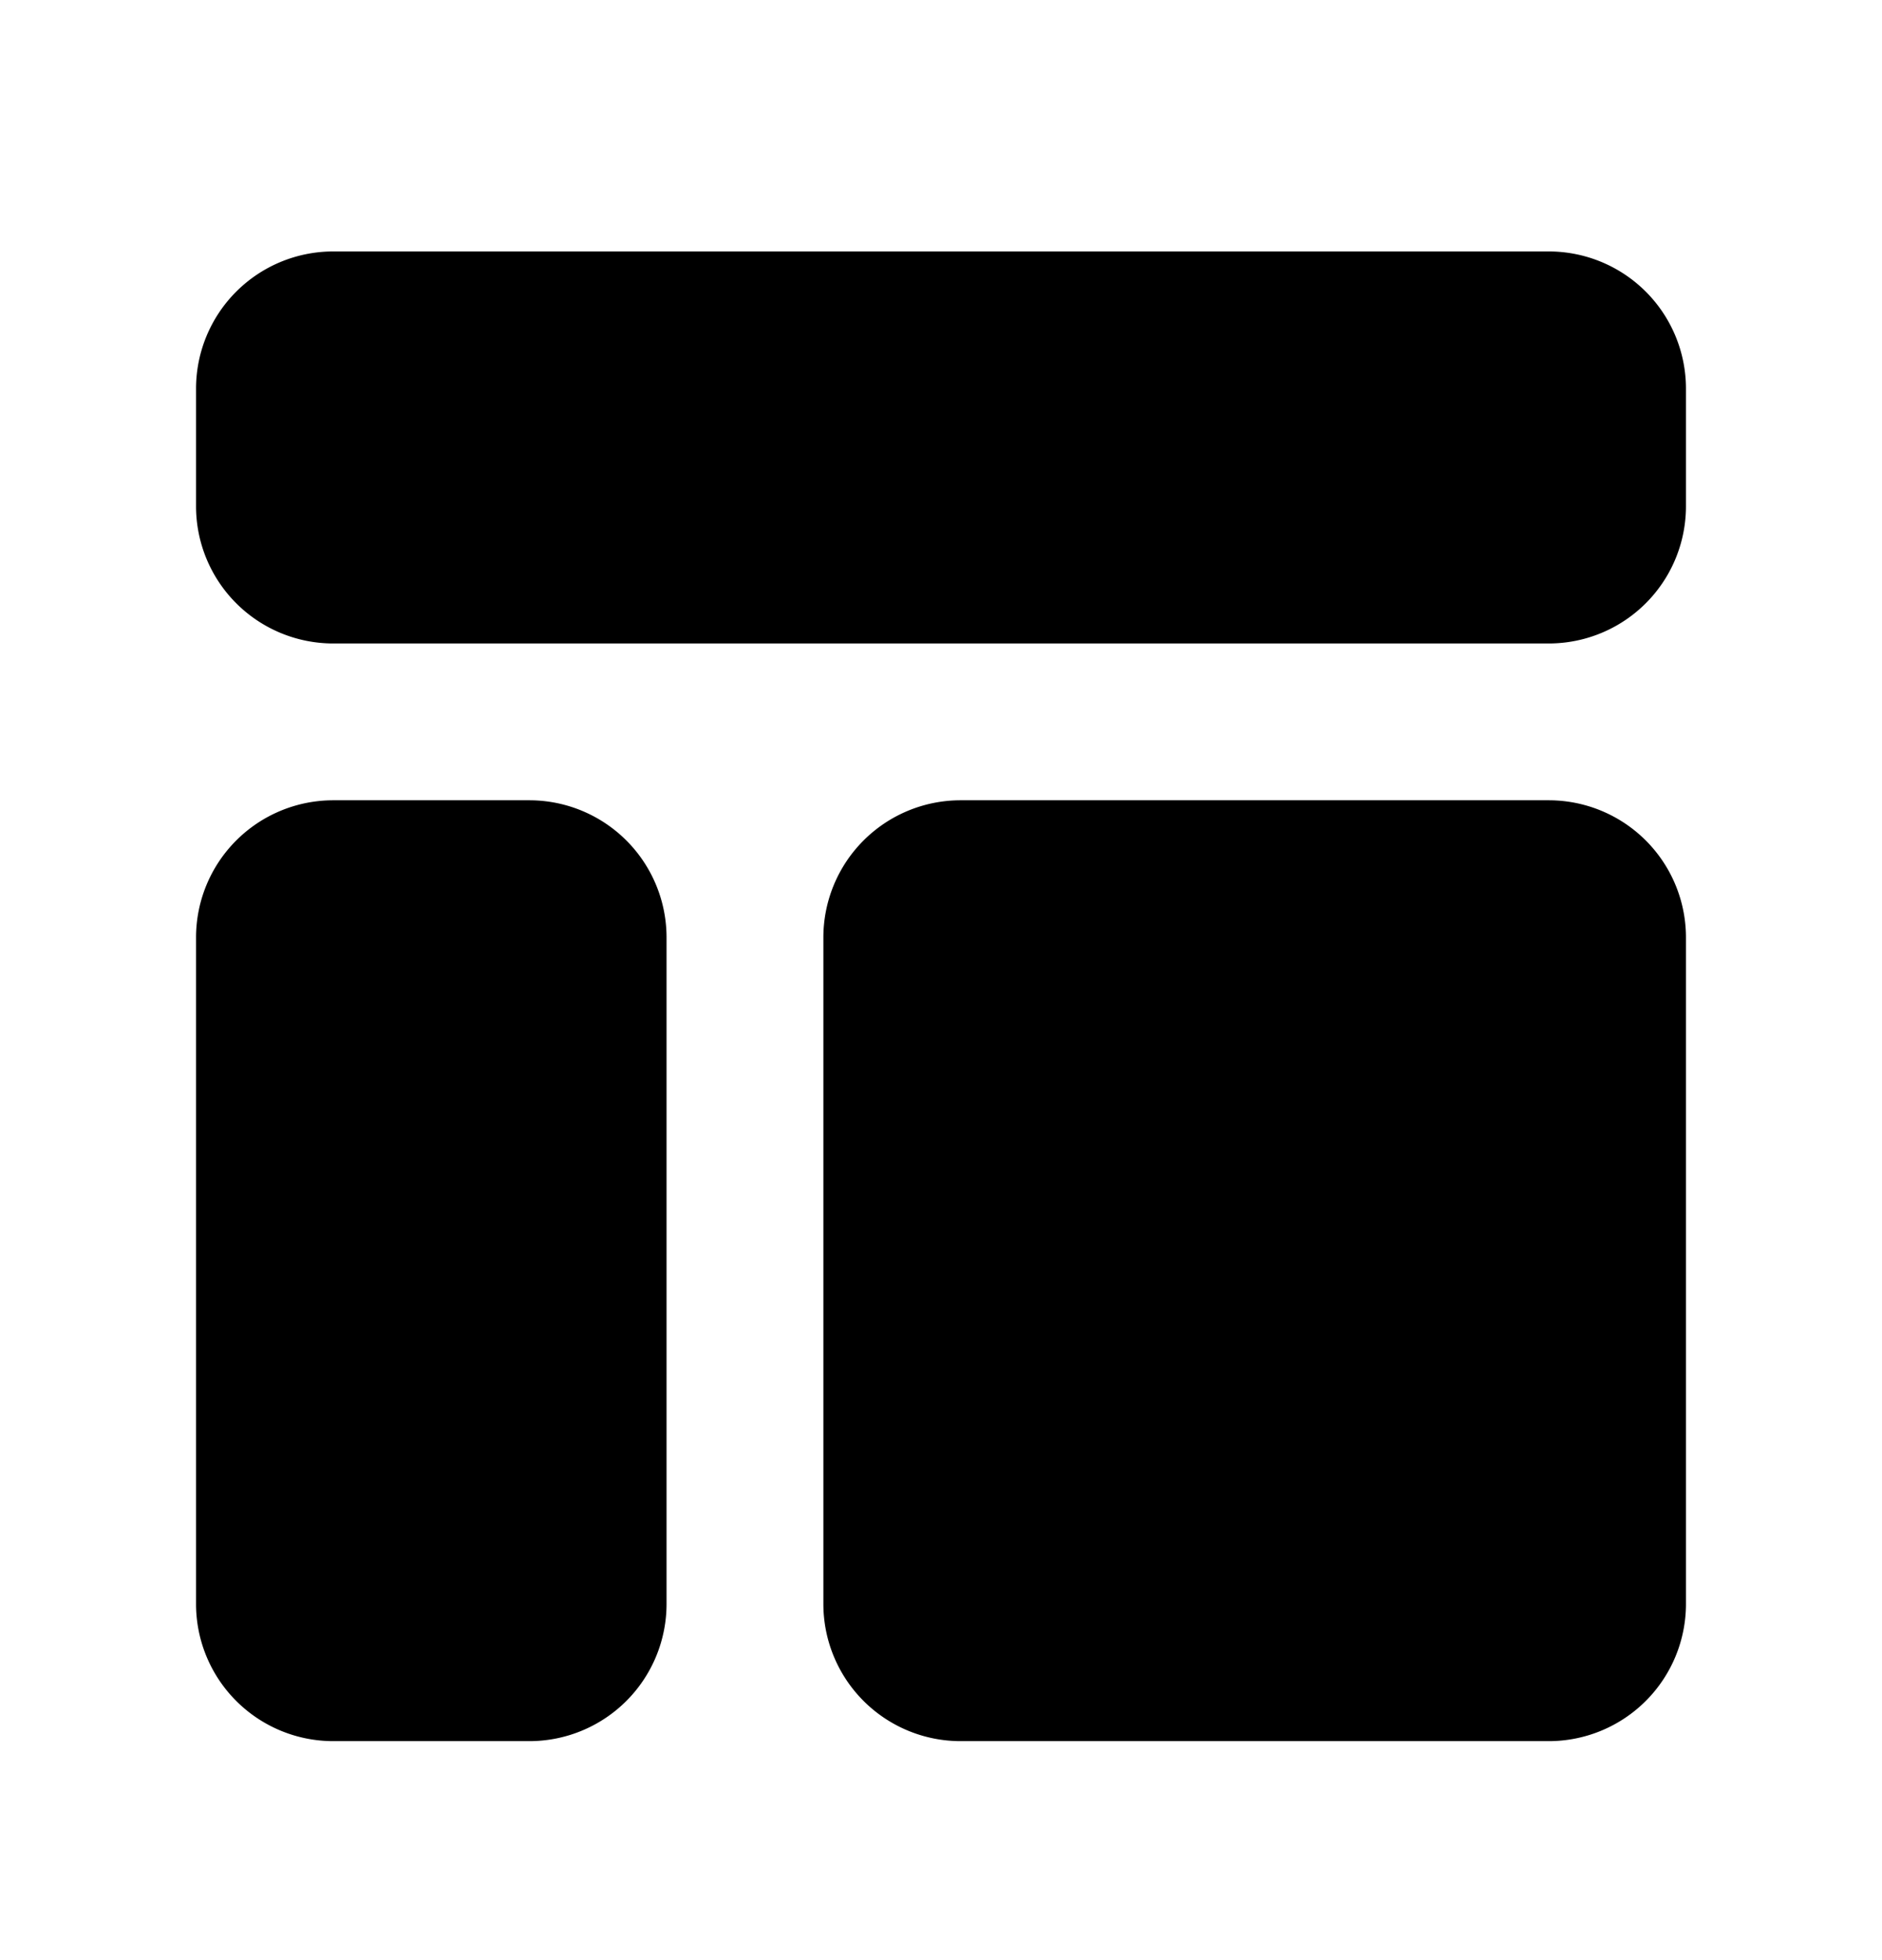 <svg xmlns="http://www.w3.org/2000/svg" width="24" height="25" fill="currentColor" viewBox="0 0 24 25">
  <path d="M19.75 8.207H4.25a1.75 1.75 0 0 1-1.75-1.75v-1.5a1.75 1.75 0 0 1 1.75-1.75h15.5a1.75 1.75 0 0 1 1.75 1.75v1.5a1.75 1.75 0 0 1-1.75 1.75Zm-13 2h-2.5a1.75 1.75 0 0 0-1.75 1.75v8.5a1.75 1.75 0 0 0 1.75 1.75h2.5a1.75 1.75 0 0 0 1.75-1.75v-8.5a1.75 1.75 0 0 0-1.75-1.75Zm14.75 10.25v-8.5a1.75 1.75 0 0 0-1.75-1.75h-7.5a1.75 1.75 0 0 0-1.75 1.75v8.5a1.75 1.75 0 0 0 1.75 1.75h7.5a1.75 1.75 0 0 0 1.75-1.75Z"/>
</svg>
